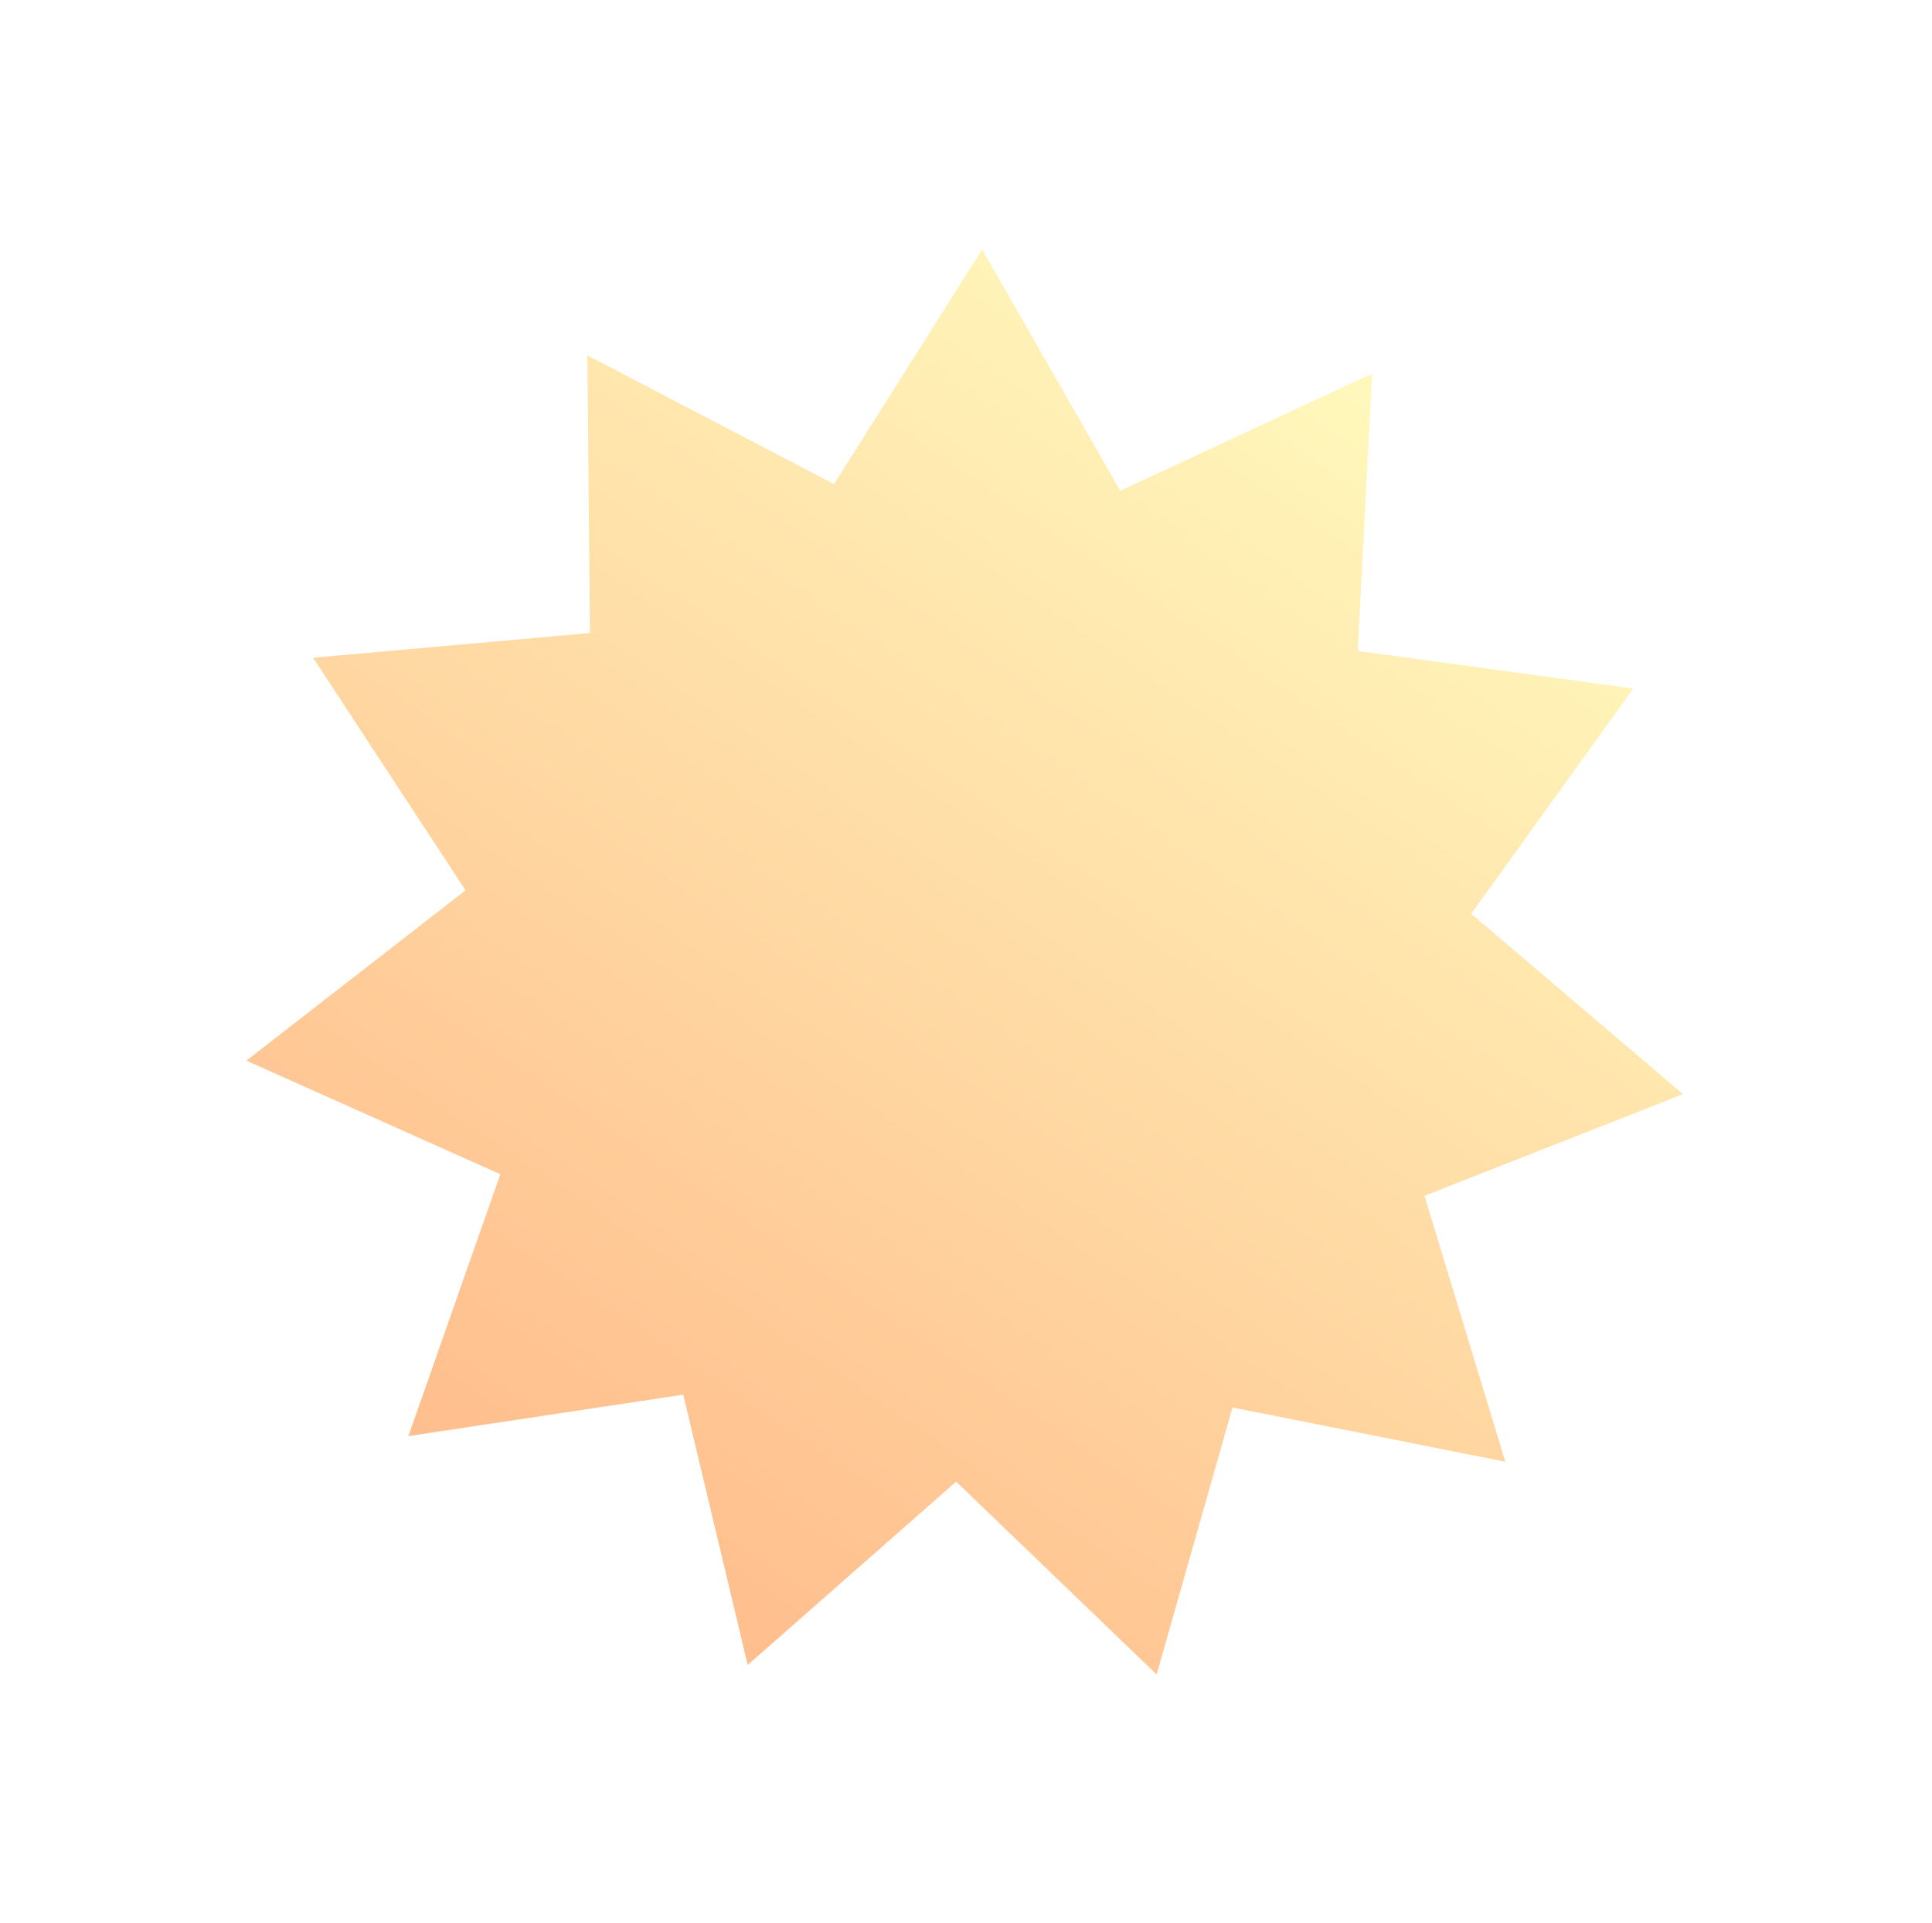 <svg width="238" height="237" viewBox="0 0 238 237" fill="none" xmlns="http://www.w3.org/2000/svg">
<g opacity="0.45" filter="url(#filter0_f_447_53)">
<path d="M169.023 46.041L167.263 80.209L201.208 84.843L181.235 112.595L207.326 134.822L175.481 147.346L185.434 180.11L151.828 173.43L142.484 206.328L117.786 182.565L92.111 205.153L84.163 171.851L50.309 176.957L61.634 144.689L30.349 130.692L57.351 109.704L38.568 81.047L72.675 78.002L72.358 43.785L102.74 59.649L120.99 30.735L138.002 60.472L169.023 46.041Z" fill="url(#paint0_linear_447_53)"/>
</g>
<defs>
<filter id="filter0_f_447_53" x="0.349" y="0.735" width="236.978" height="235.594" filterUnits="userSpaceOnUse" color-interpolation-filters="sRGB">
<feFlood flood-opacity="0" result="BackgroundImageFix"/>
<feBlend mode="normal" in="SourceGraphic" in2="BackgroundImageFix" result="shape"/>
<feGaussianBlur stdDeviation="15" result="effect1_foregroundBlur_447_53"/>
</filter>
<linearGradient id="paint0_linear_447_53" x1="169.023" y1="46.041" x2="69.188" y2="194.053" gradientUnits="userSpaceOnUse">
<stop stop-color="#FFF06A"/>
<stop offset="1" stop-color="#FF6B00"/>
</linearGradient>
</defs>
</svg>
